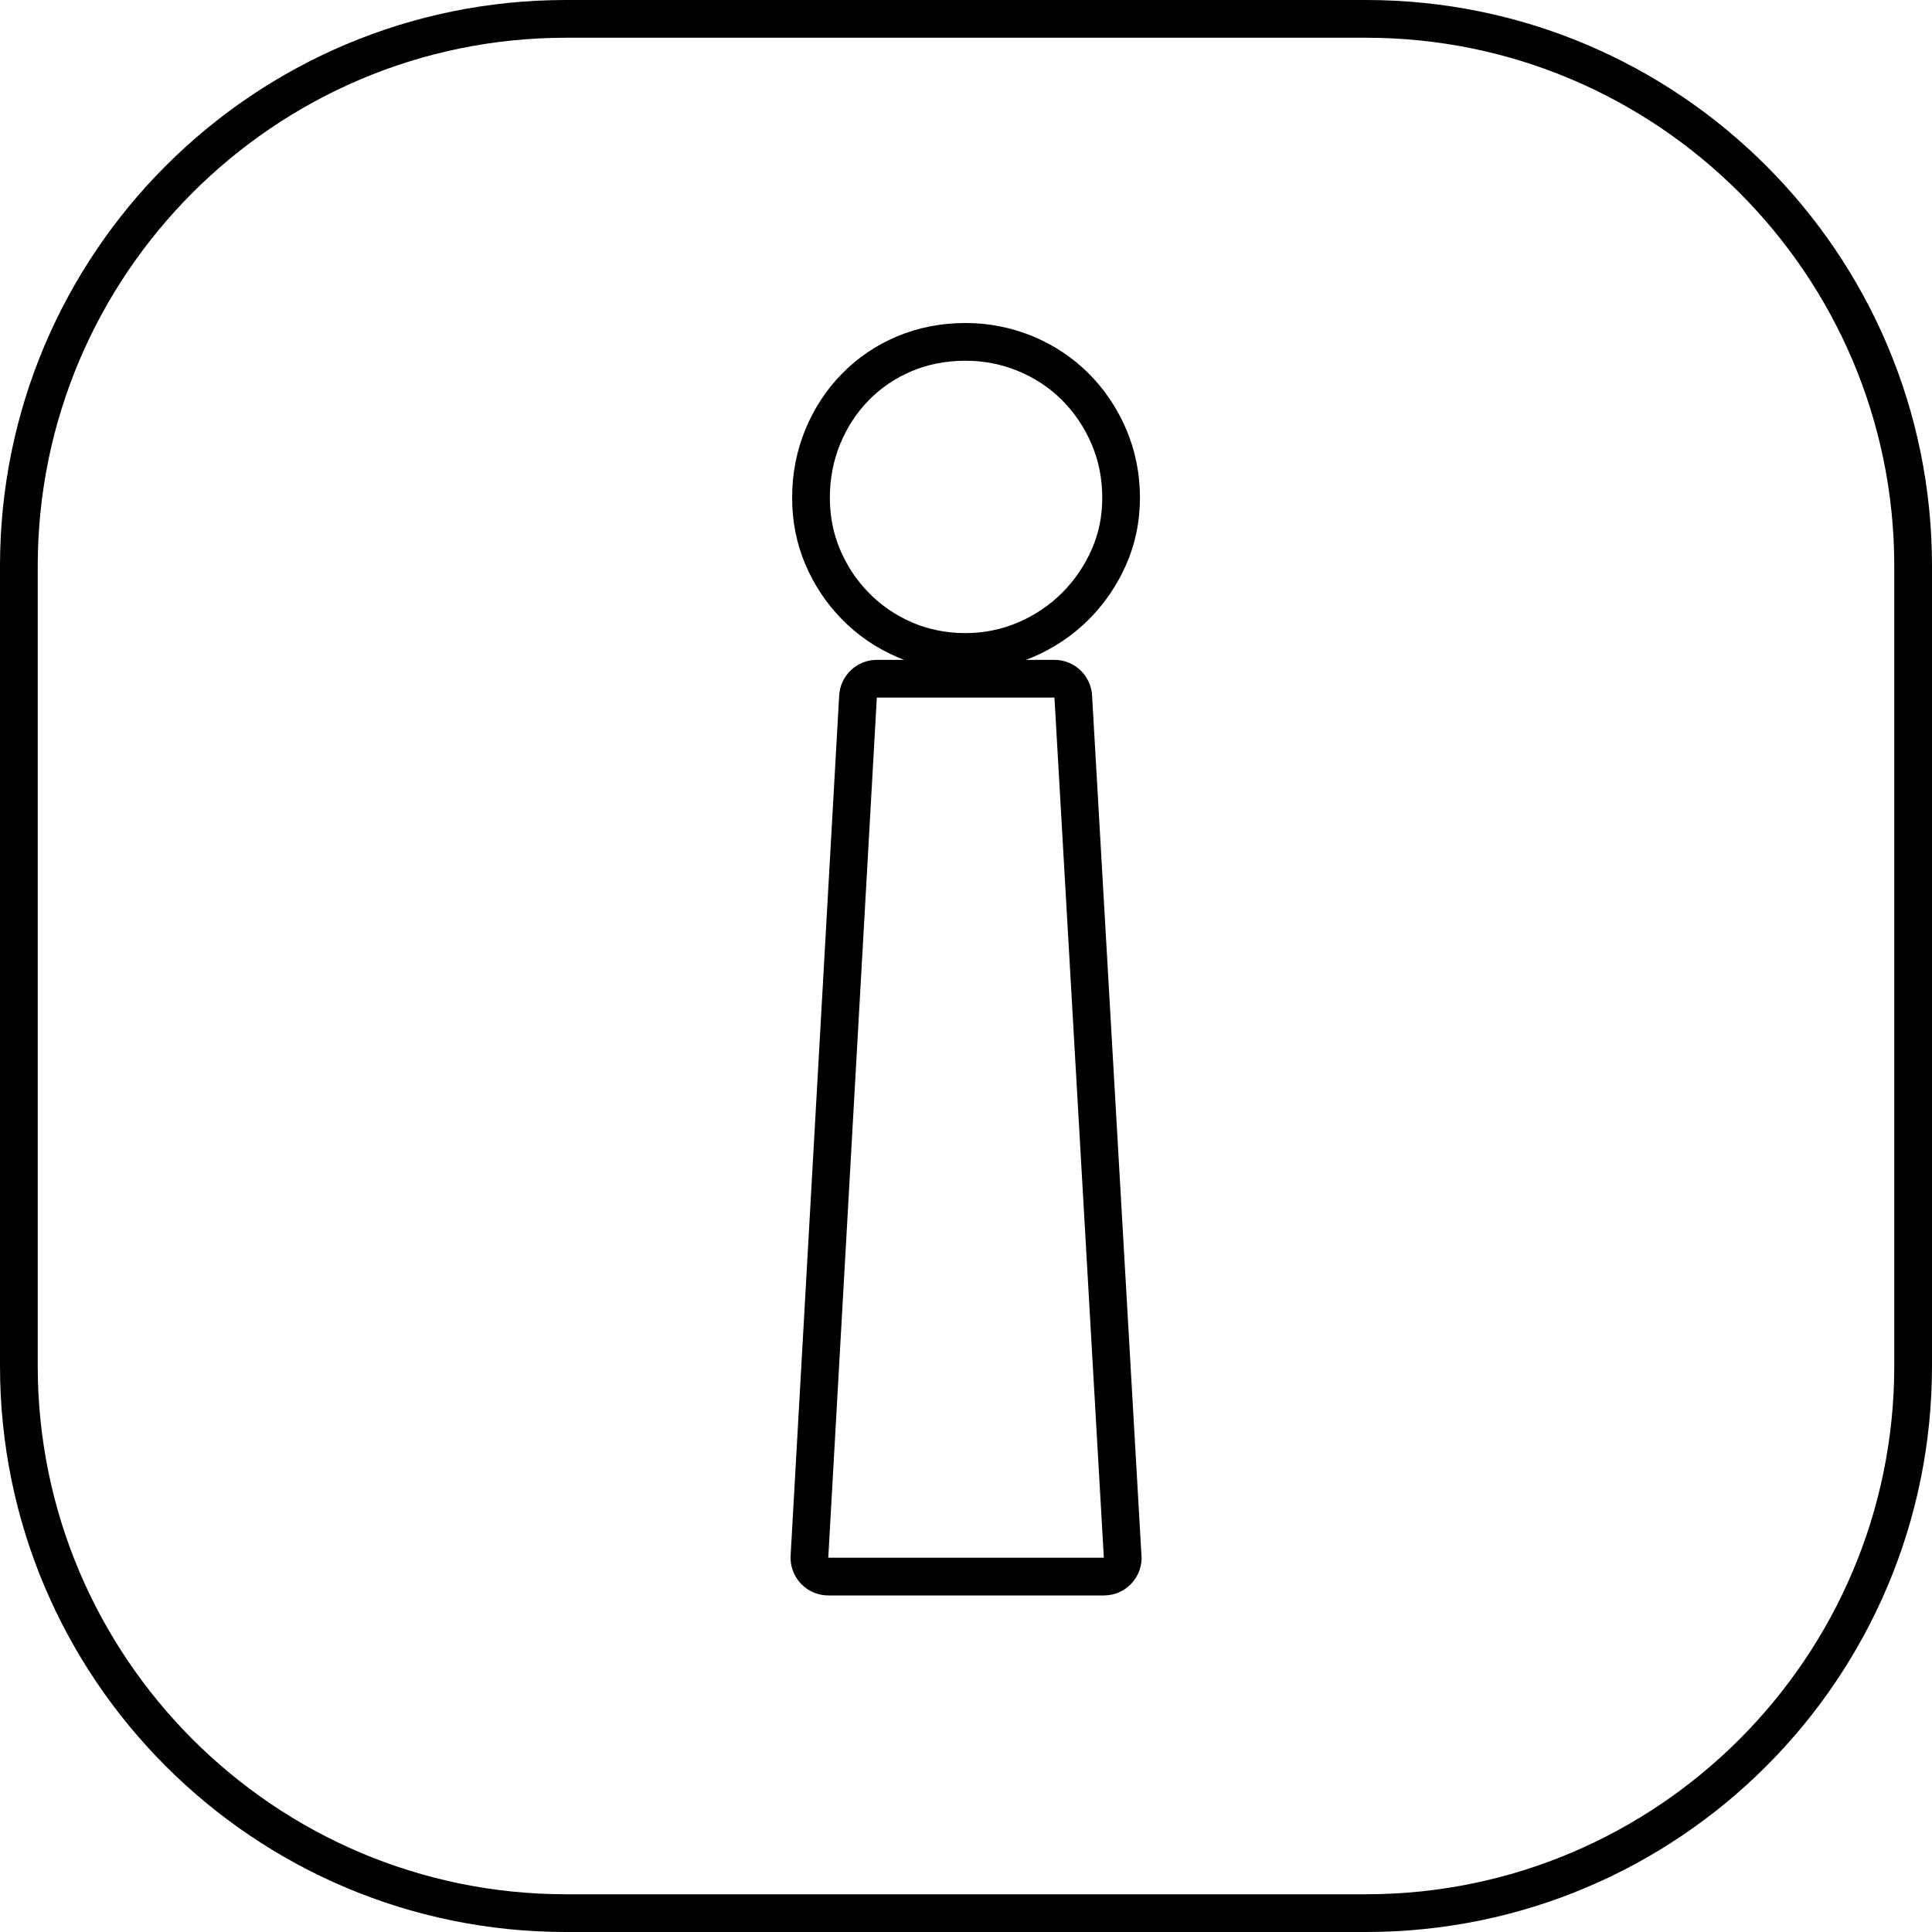 <svg id="Layer_2" height="512" viewBox="0 0 512 512" width="512" xmlns="http://www.w3.org/2000/svg" data-name="Layer 2"><g id="Icon"><path id="Inverted_Exclamation_Mark" d="m362 0h-212c-82.84 0-150 67.16-150 150v212c0 82.84 67.16 150 150 150h212c82.84 0 150-67.16 150-150v-212c0-82.84-67.16-150-150-150zm140 362c0 77.2-62.8 140-140 140h-212c-77.2 0-140-62.8-140-140v-212c0-77.2 62.8-140 140-140h212c77.2 0 140 62.8 140 140zm-199.5 50.24-13.09-227.94c-.3-5.29-4.68-9.43-9.98-9.43h-7.53c.63-.24 1.25-.49 1.87-.75 5.59-2.39 10.54-5.73 14.74-9.93 4.17-4.17 7.49-9.02 9.88-14.42 2.46-5.55 3.71-11.57 3.71-17.87s-1.23-12.52-3.66-18.18c-2.39-5.58-5.73-10.54-9.93-14.74-4.23-4.23-9.23-7.55-14.86-9.88-5.63-2.32-11.64-3.5-17.85-3.5s-12.43 1.18-18.01 3.52-10.52 5.68-14.67 9.93c-4.13 4.21-7.39 9.19-9.7 14.79-2.32 5.62-3.5 11.7-3.5 18.06s1.19 12.23 3.54 17.74c2.31 5.43 5.56 10.3 9.65 14.47 4.12 4.22 9.02 7.58 14.55 9.98.63.27 1.27.53 1.91.78h-7.2c-5.3 0-9.69 4.14-9.98 9.44l-12.87 227.94c-.16 2.75.83 5.43 2.72 7.43s4.52 3.13 7.27 3.13h73.03c2.75 0 5.38-1.13 7.27-3.13s2.87-4.69 2.71-7.44zm-72.24-255.12c-3.24-3.3-5.77-7.1-7.6-11.4-1.83-4.29-2.74-8.9-2.74-13.82s.91-9.81 2.74-14.25c1.83-4.43 4.36-8.3 7.6-11.61 3.24-3.3 7.03-5.87 11.4-7.7 4.36-1.83 9.08-2.74 14.14-2.74s9.6.92 14.04 2.74c4.43 1.83 8.3 4.4 11.61 7.7 3.3 3.31 5.91 7.18 7.81 11.61s2.85 9.18 2.85 14.25-.95 9.53-2.85 13.82-4.5 8.09-7.81 11.4-7.18 5.91-11.61 7.81-9.11 2.85-14.04 2.85-9.78-.95-14.14-2.85-8.16-4.5-11.4-7.81zm-10.76 255.69 12.87-227.94h47.07l13.09 227.94z" data-name="Inverted Exclamation Mark"/></g></svg>